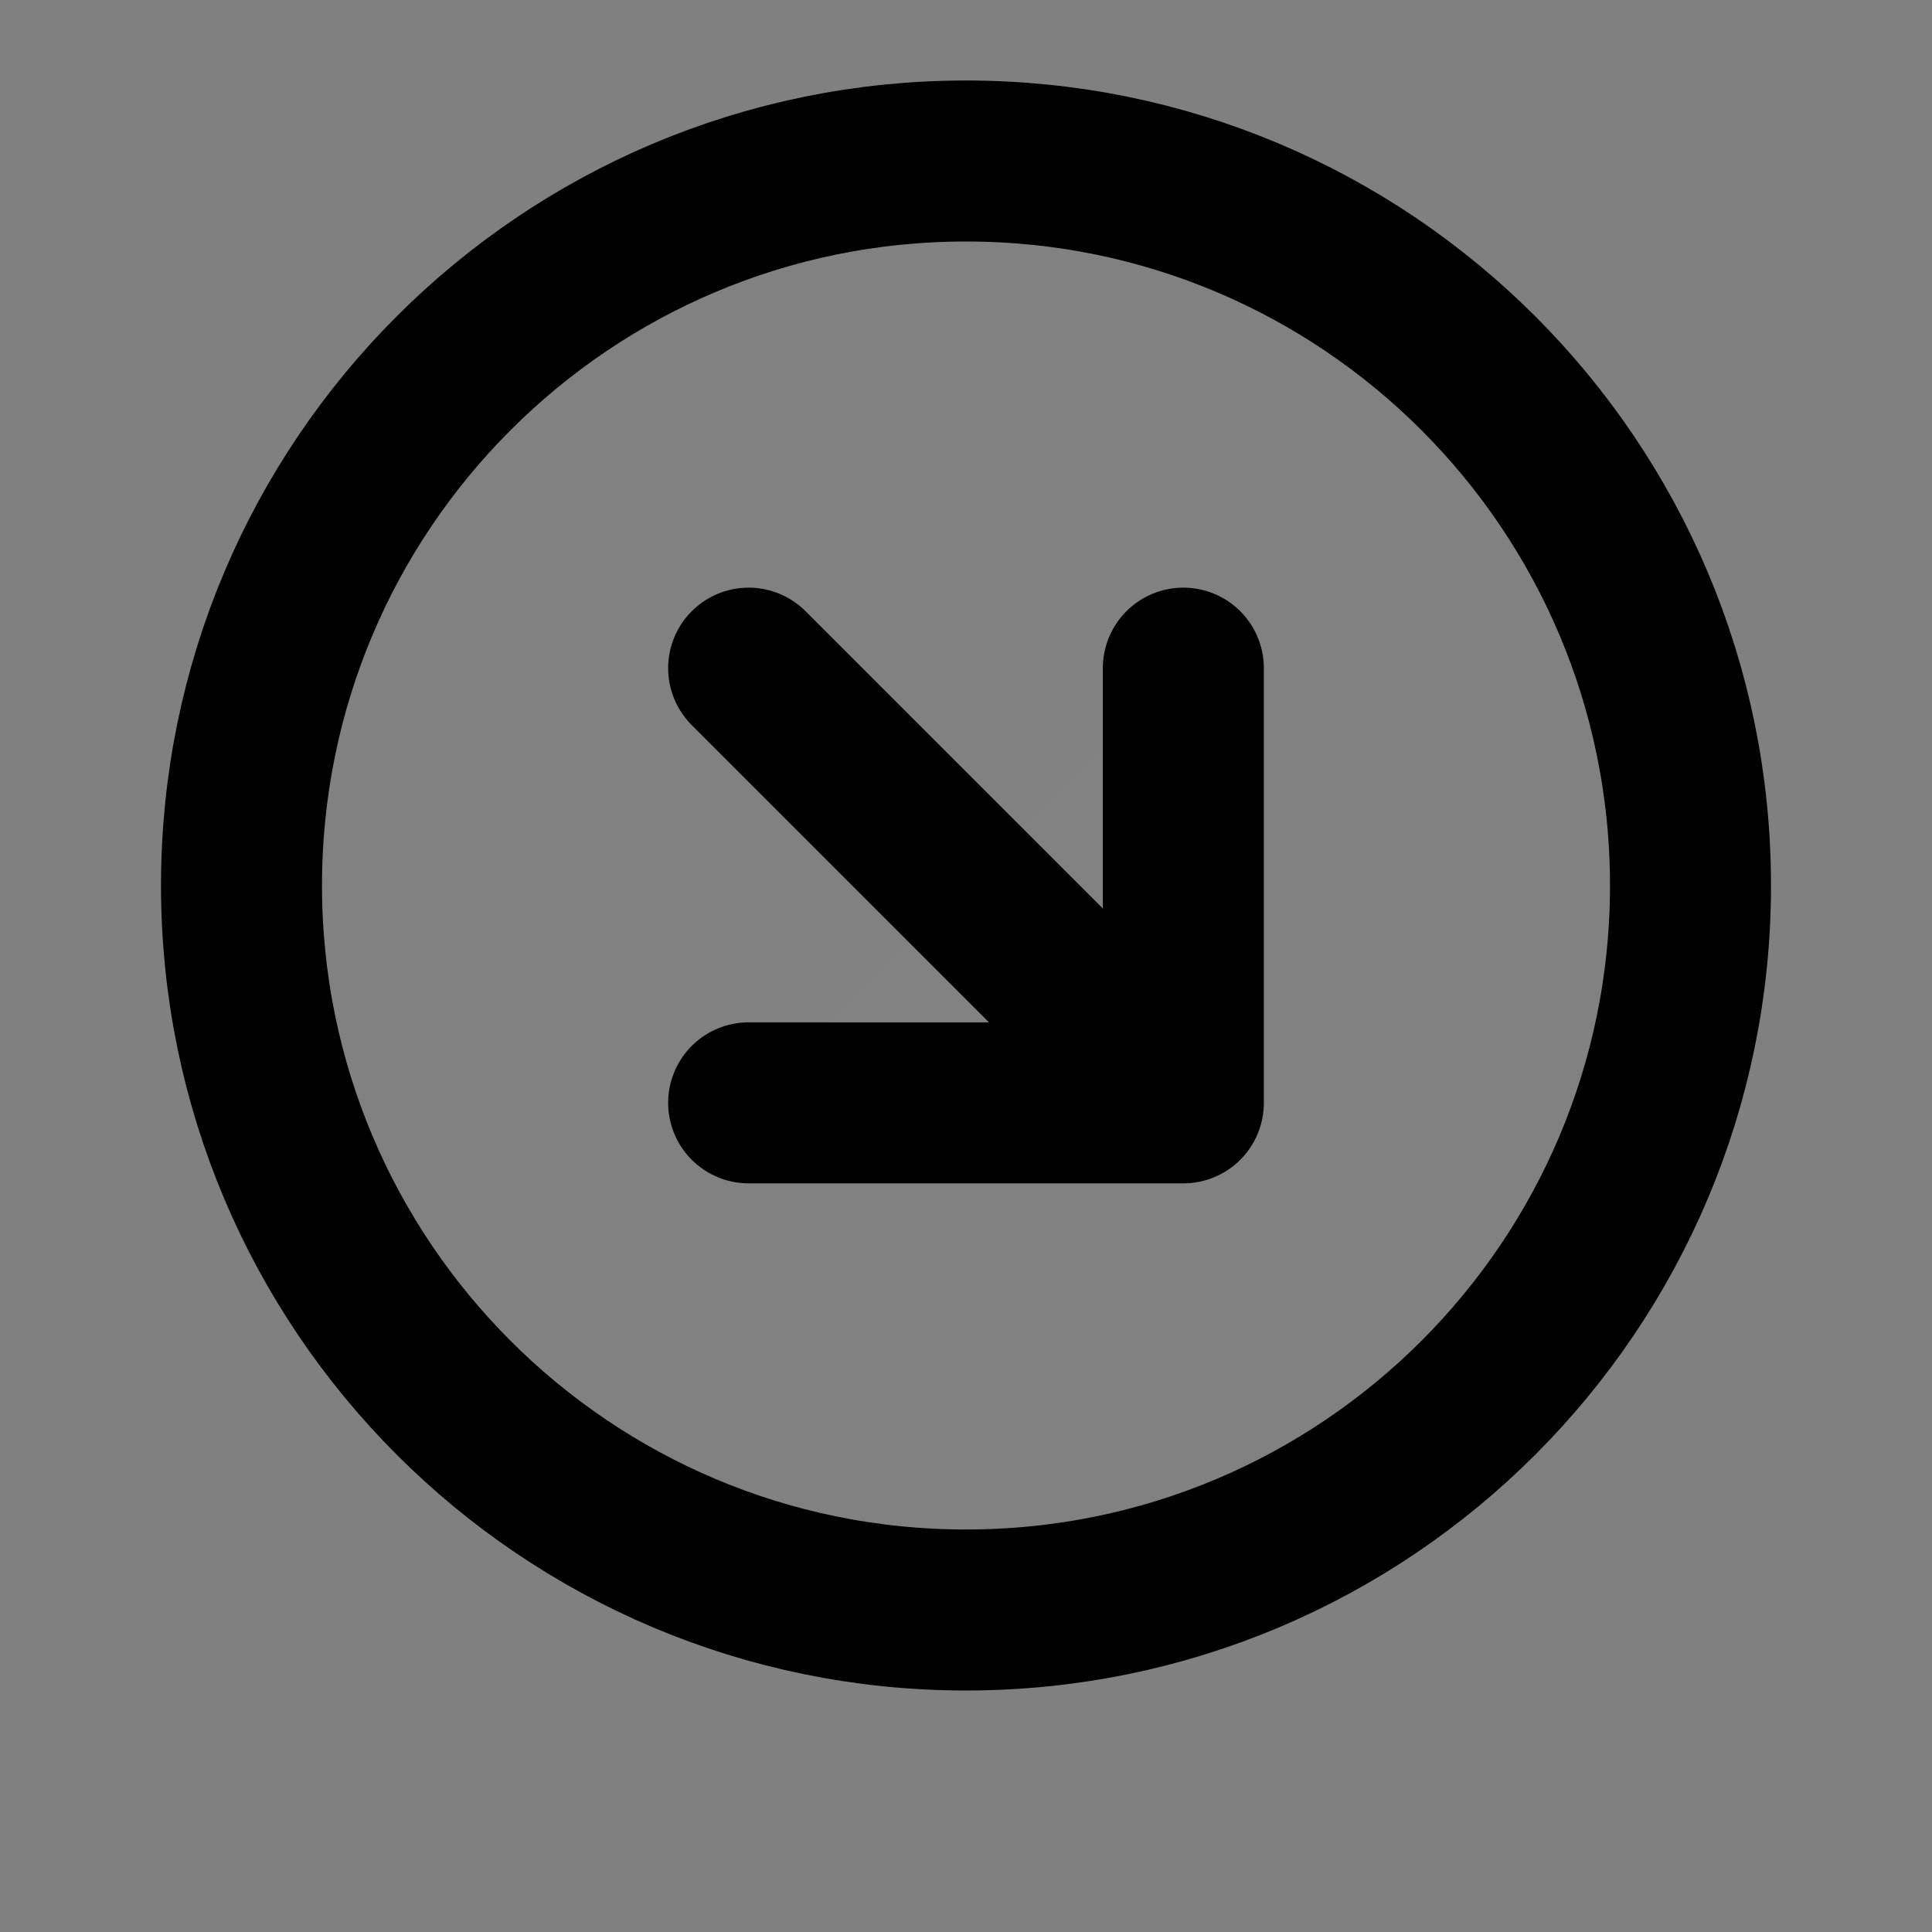 <svg width="24" height="24" viewBox="0 0 24 24" fill="none" xmlns="http://www.w3.org/2000/svg">
<rect x="0" y="0" width="24" height="24" fill="#808080" stroke="none"/>
<path d="M12 20C16.971 20 21 15.971 21 11C21 6.029 16.971 2 12 2C7.029 2 3 6.029 3 11C3 15.971 7.029 20 12 20Z" fill="white" fill-opacity="0.01"/>
<path d="M14.7 8.3V13.7H9.3" fill="white" fill-opacity="0.01"/>
<path d="M14.7 8.3V13.7M14.7 13.7H9.3M14.7 13.7L9.3 8.3M21 11C21 15.971 16.971 20 12 20C7.029 20 3 15.971 3 11C3 6.029 7.029 2 12 2C16.971 2 21 6.029 21 11Z" stroke="black" stroke-width="2" stroke-linecap="round" stroke-linejoin="round"/>
</svg>

